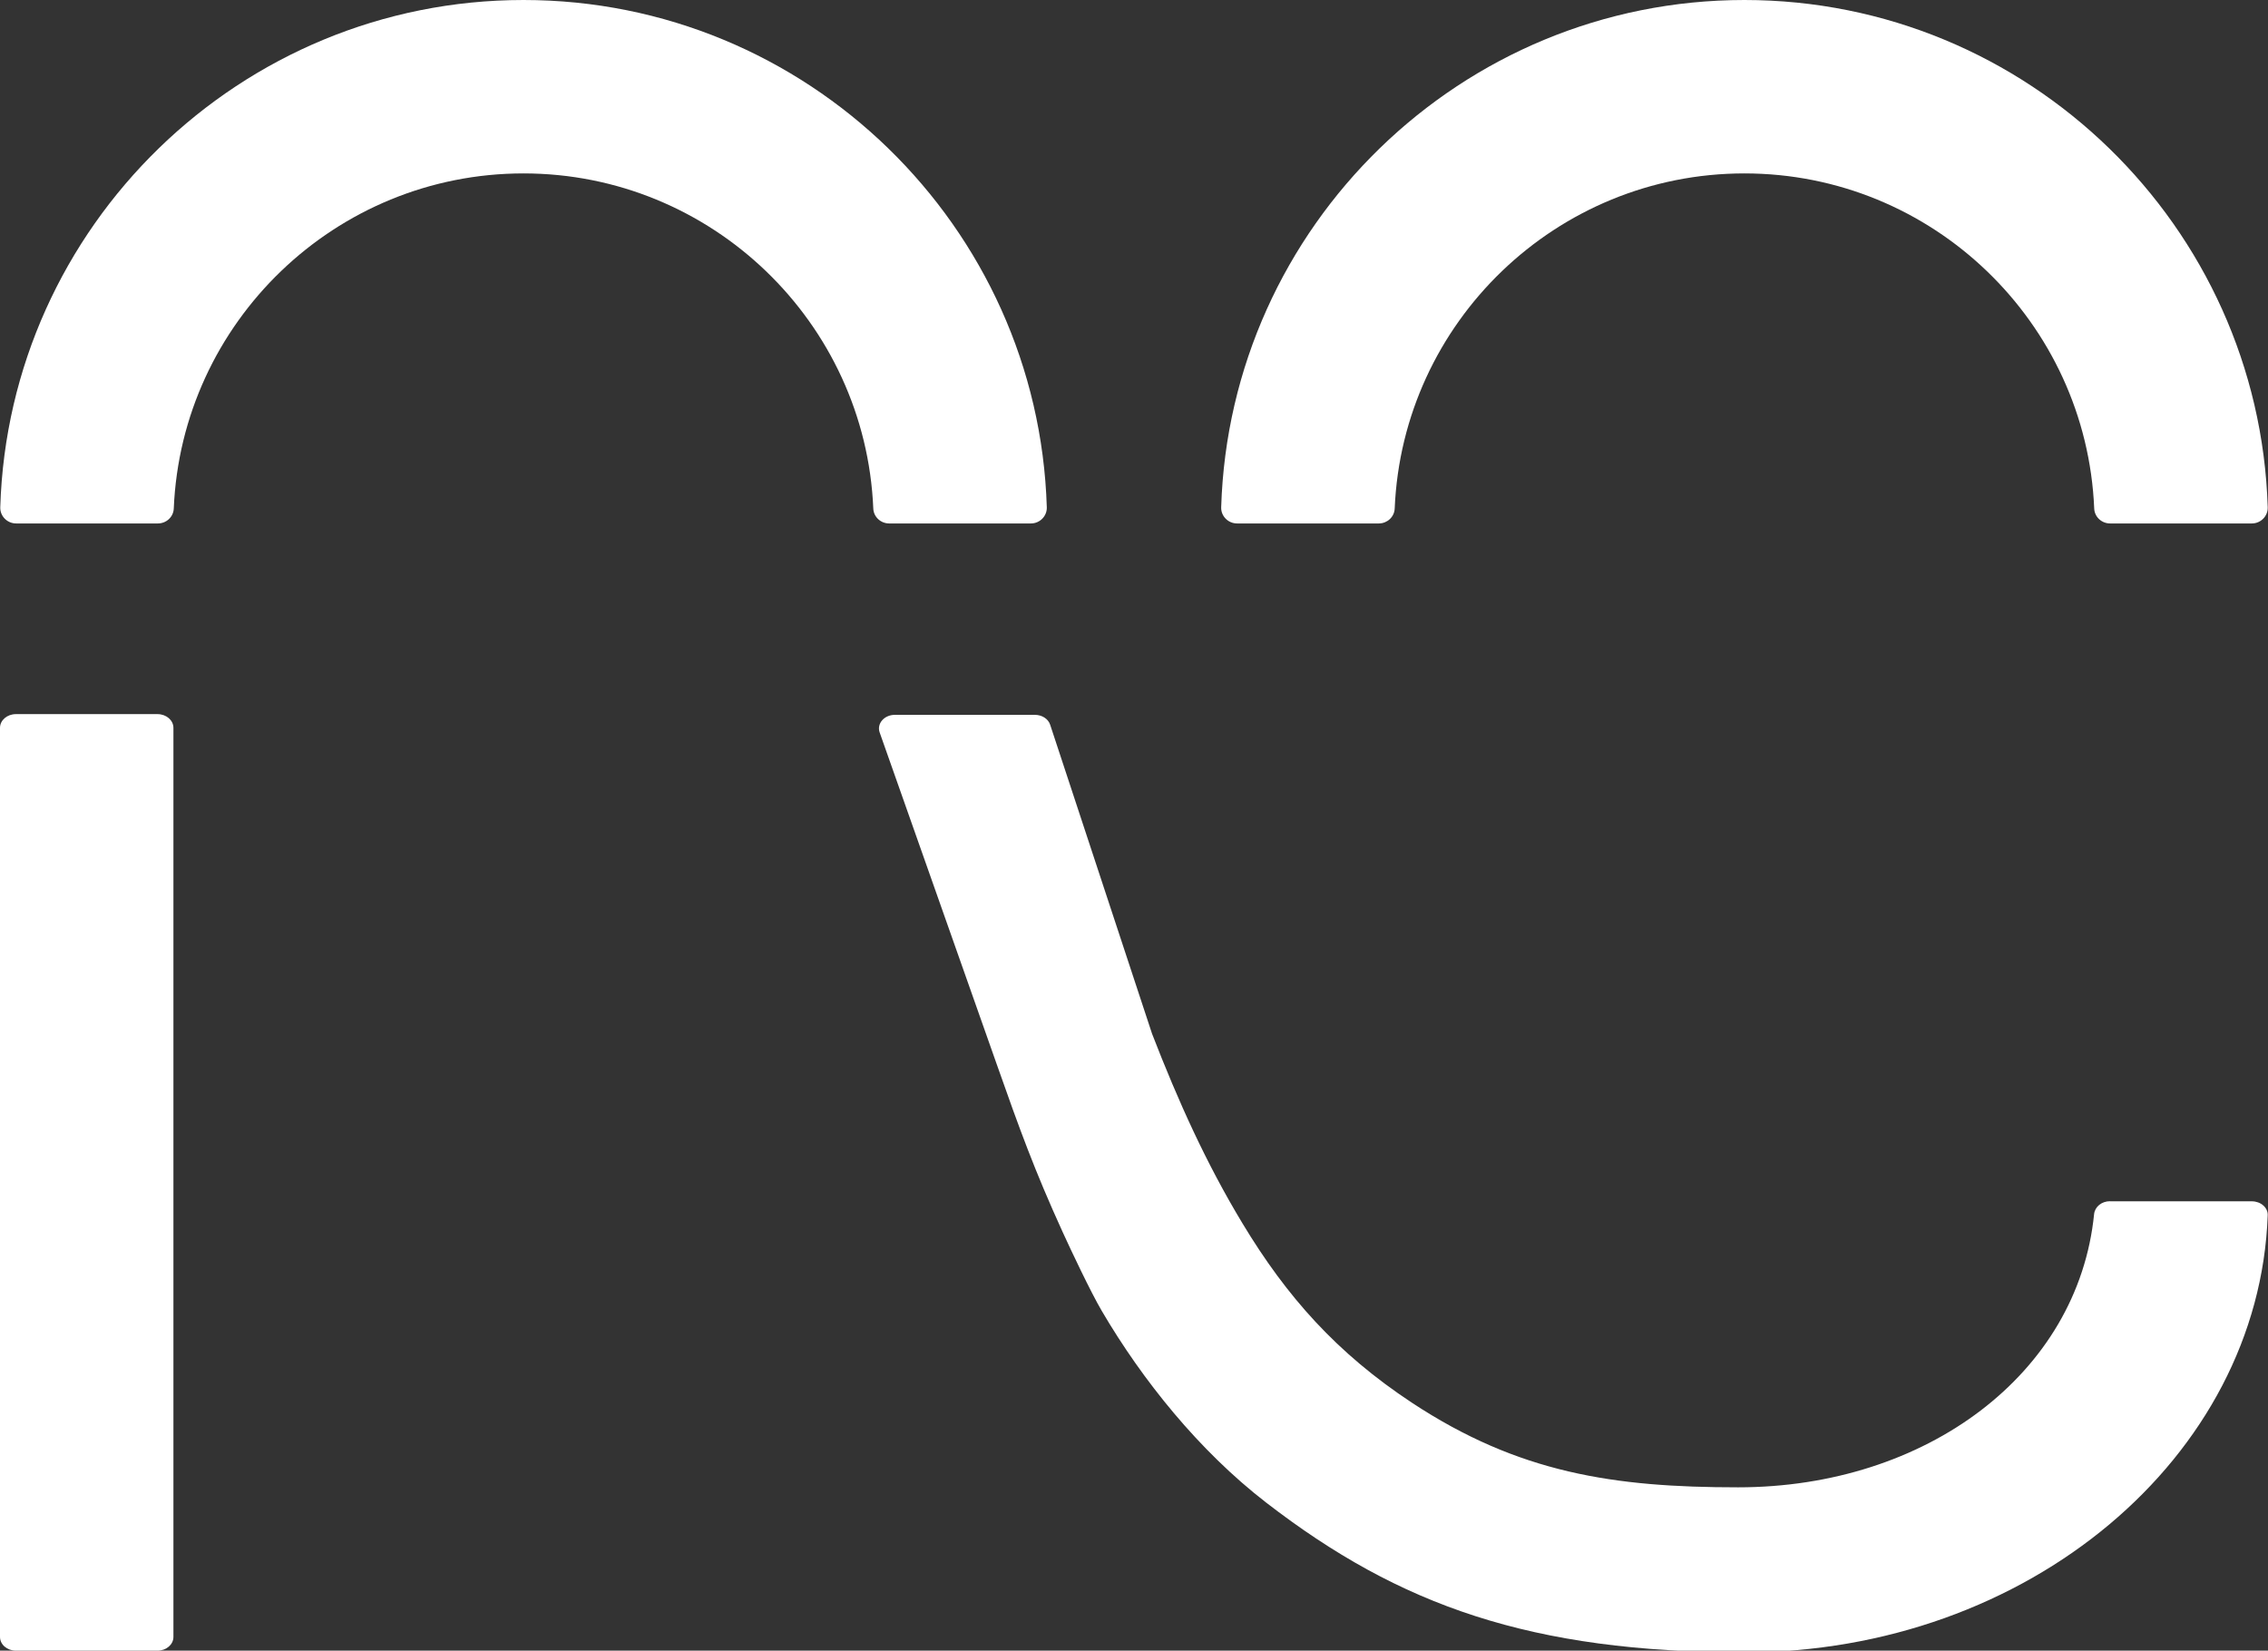 <svg width="474" height="345" viewBox="0 0 474 345" fill="none" xmlns="http://www.w3.org/2000/svg">
<rect x="0" y="0" width="474" height="345" fill="#333333" stroke="none"/>
<g clip-path="url(#clip0_4_54)">
<path d="M32.929 345H3.316C1.486 345 0 343.713 0 342.137V152.121C0 150.544 1.486 149.258 3.316 149.258H32.929C34.759 149.258 36.245 150.544 36.245 152.121V342.137C36.245 343.713 34.759 345 32.929 345Z" fill="white"/>
<path d="M215.459 109.406H185.829C184.071 109.406 182.585 108.047 182.512 106.289C180.881 67.38 148.714 36.245 109.406 36.245C70.098 36.245 37.948 67.38 36.317 106.289C36.245 108.047 34.759 109.406 33.001 109.406H3.37C1.522 109.406 -0 107.884 0.054 106.035C1.848 47.264 50.217 0 109.406 0C168.594 0 216.982 47.264 218.776 106.035C218.83 107.884 217.308 109.406 215.459 109.406Z" fill="white"/>
<path d="M470.626 109.406H440.995C439.238 109.406 437.752 108.047 437.679 106.289C436.048 67.38 403.88 36.245 364.572 36.245C325.265 36.245 293.115 67.38 291.484 106.289C291.411 108.047 289.925 109.406 288.168 109.406H258.537C256.689 109.406 255.166 107.884 255.221 106.035C257.015 47.264 305.384 0 364.572 0C423.761 0 472.148 47.264 473.942 106.035C473.997 107.884 472.474 109.406 470.626 109.406Z" fill="white"/>
<path d="M440.973 251.064C439.215 251.064 437.82 252.243 437.656 253.749C434.303 287.15 402.532 310.863 363.239 310.863C337.357 310.863 317.403 307.906 295.074 293.174C279.36 282.796 268.884 270.985 259.659 255.672C252.083 243.117 246.266 230.236 240.774 216.066L219.478 151.476C219.079 150.243 217.774 149.408 216.288 149.408H187.018C184.788 149.408 183.194 151.259 183.846 153.091L208.35 222.543C213.08 235.969 216.198 244.587 222.106 257.541C223.9 261.46 227.906 269.969 230.28 274.015C238.744 288.438 250.561 303.189 264.625 314.057C292.536 335.61 320.031 345.353 364.58 345.353C423.791 345.353 472.147 304.622 473.941 253.985C473.995 252.388 472.473 251.082 470.624 251.082H440.991L440.973 251.064Z" fill="white"/>
</g>
<defs>
<clipPath id="clip0_4_54">
<rect width="473.942" height="345" fill="white"/>
</clipPath>
</defs>
</svg>
